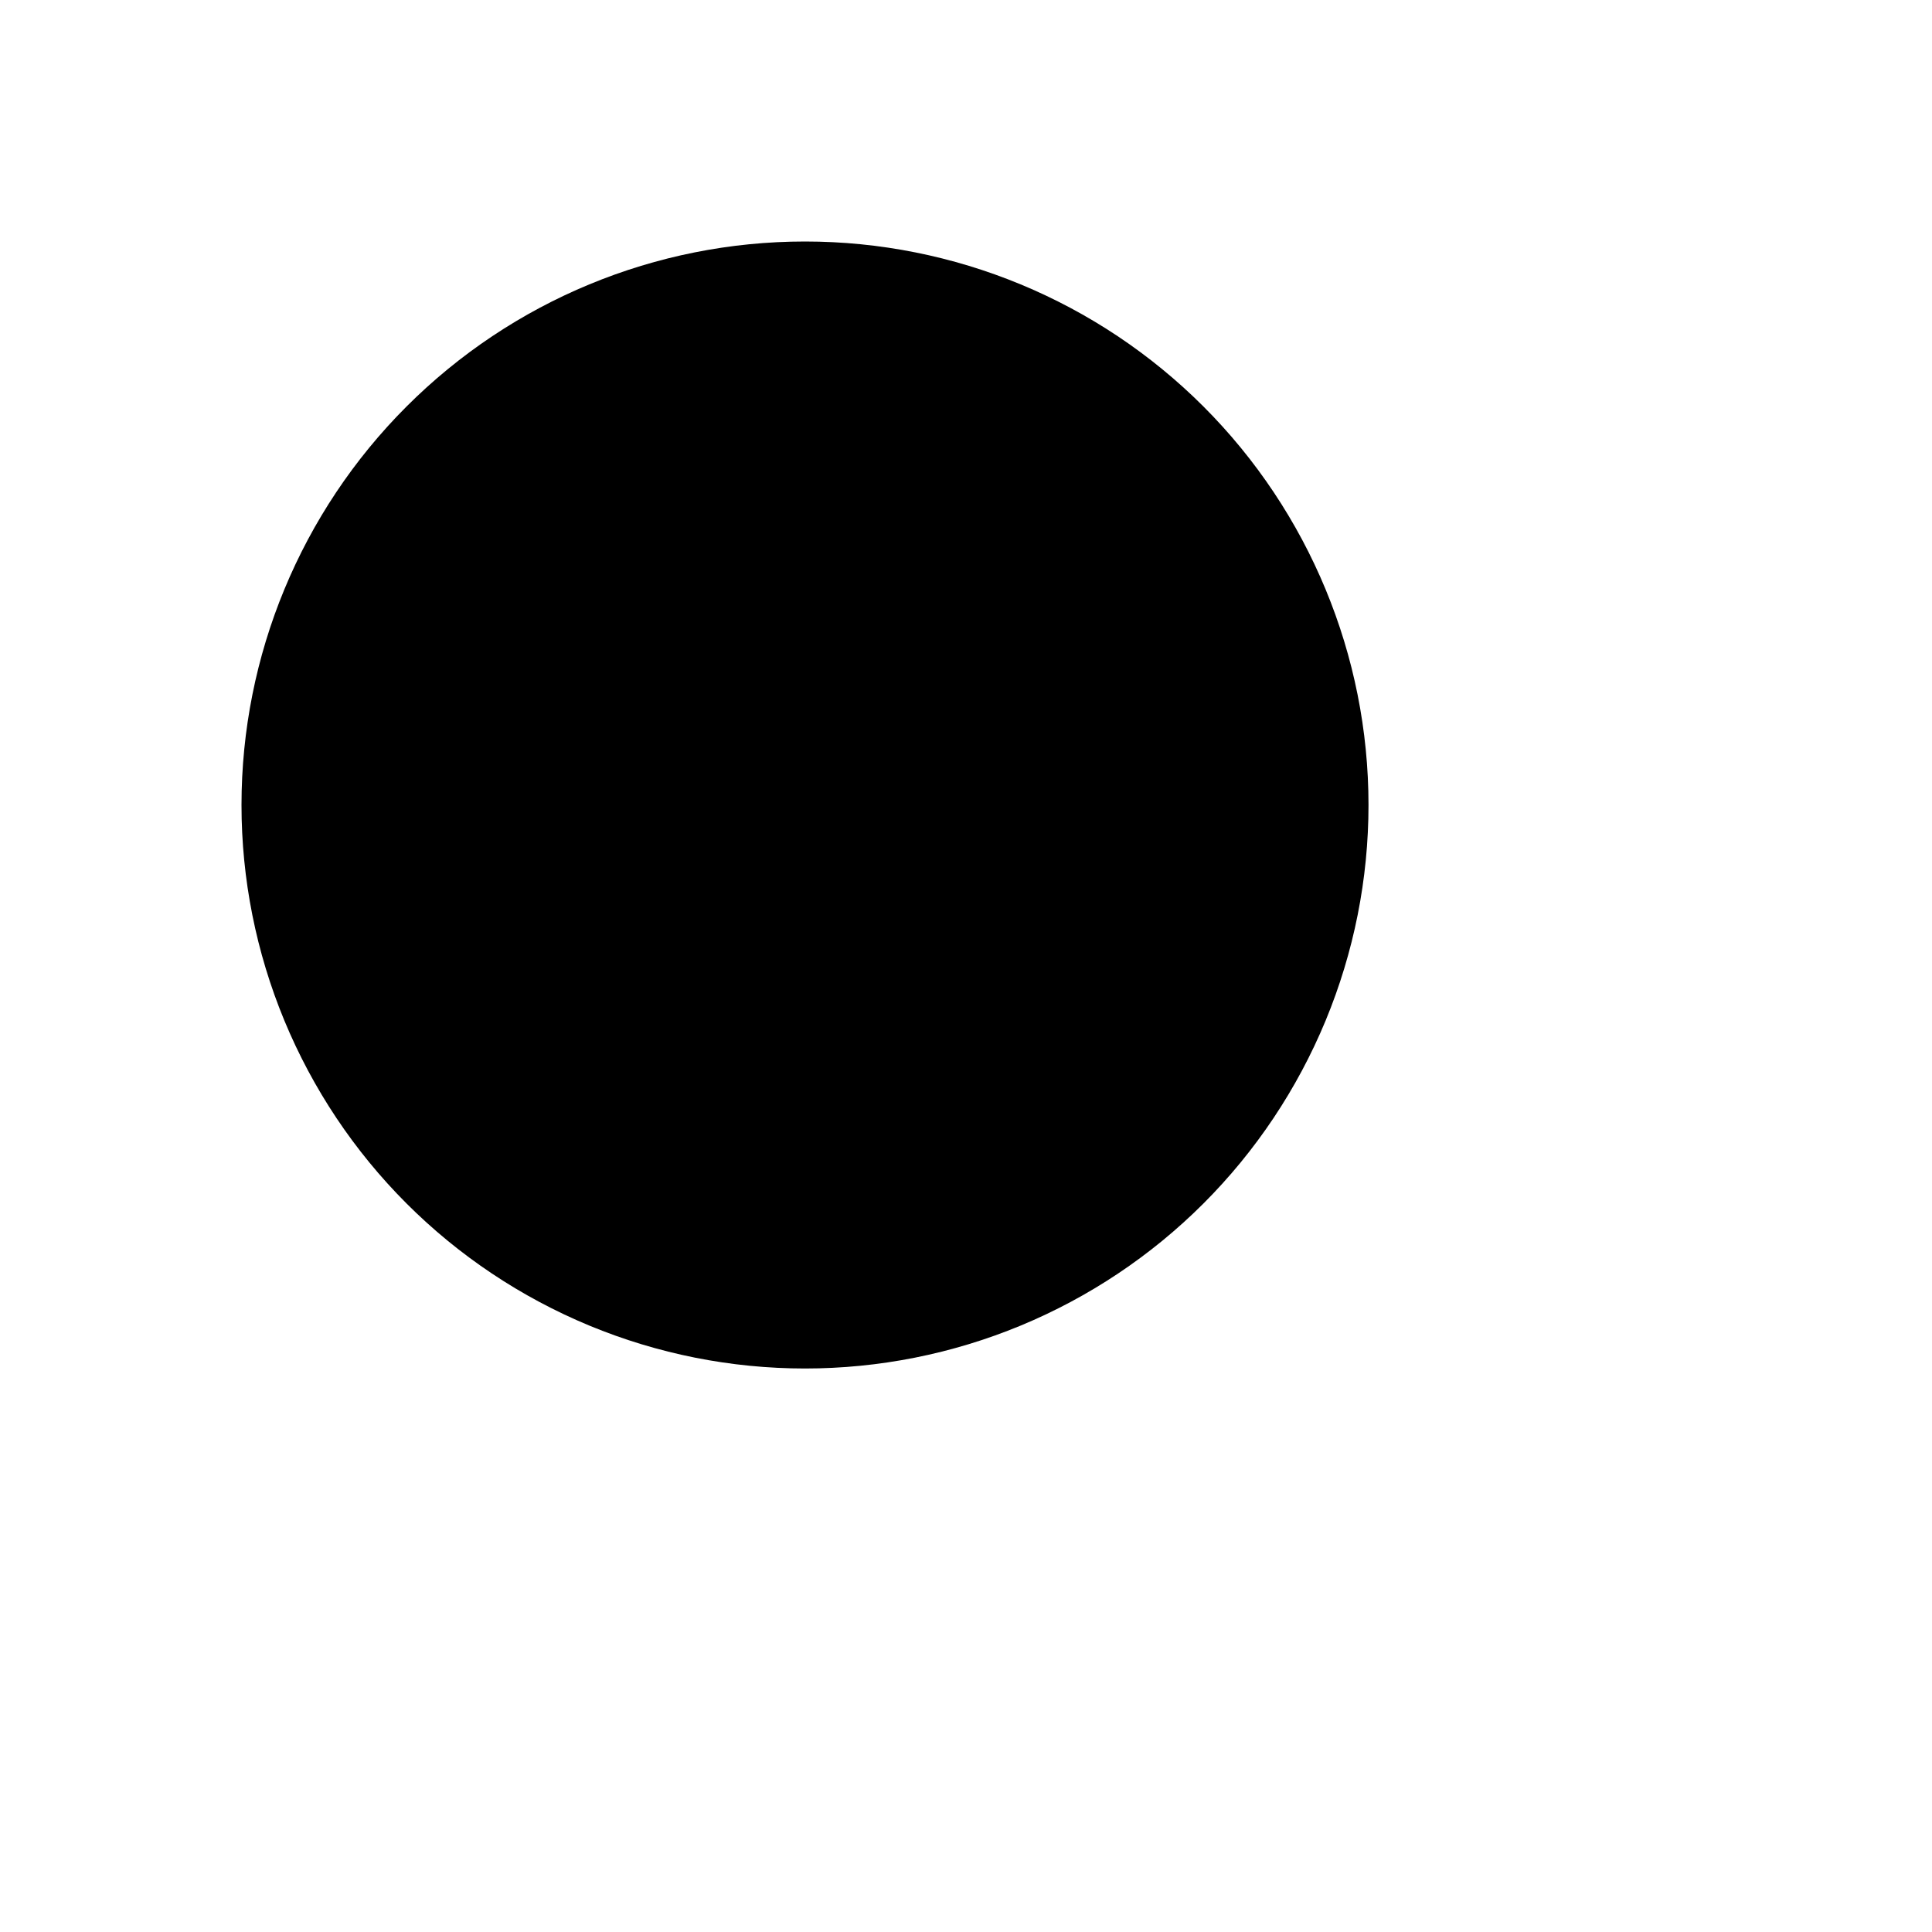 <svg width="24" height="24" viewBox="0 0 24 24" xmlns="http://www.w3.org/2000/svg">
<path d="M21 21L15 15L21 21ZM17 10C17 10.919 16.819 11.829 16.467 12.679C16.115 13.528 15.6 14.3 14.95 14.95C14.3 15.6 13.528 16.115 12.679 16.467C11.829 16.819 10.919 17 10 17C9.081 17 8.171 16.819 7.321 16.467C6.472 16.115 5.7 15.6 5.05 14.95C4.4 14.3 3.885 13.528 3.533 12.679C3.181 11.829 3 10.919 3 10C3 8.143 3.737 6.363 5.05 5.05C6.363 3.737 8.143 3 10 3C11.857 3 13.637 3.737 14.95 5.05C16.262 6.363 17 8.143 17 10Z" stroke-linecap="round" stroke-linejoin="round"/>
</svg>
